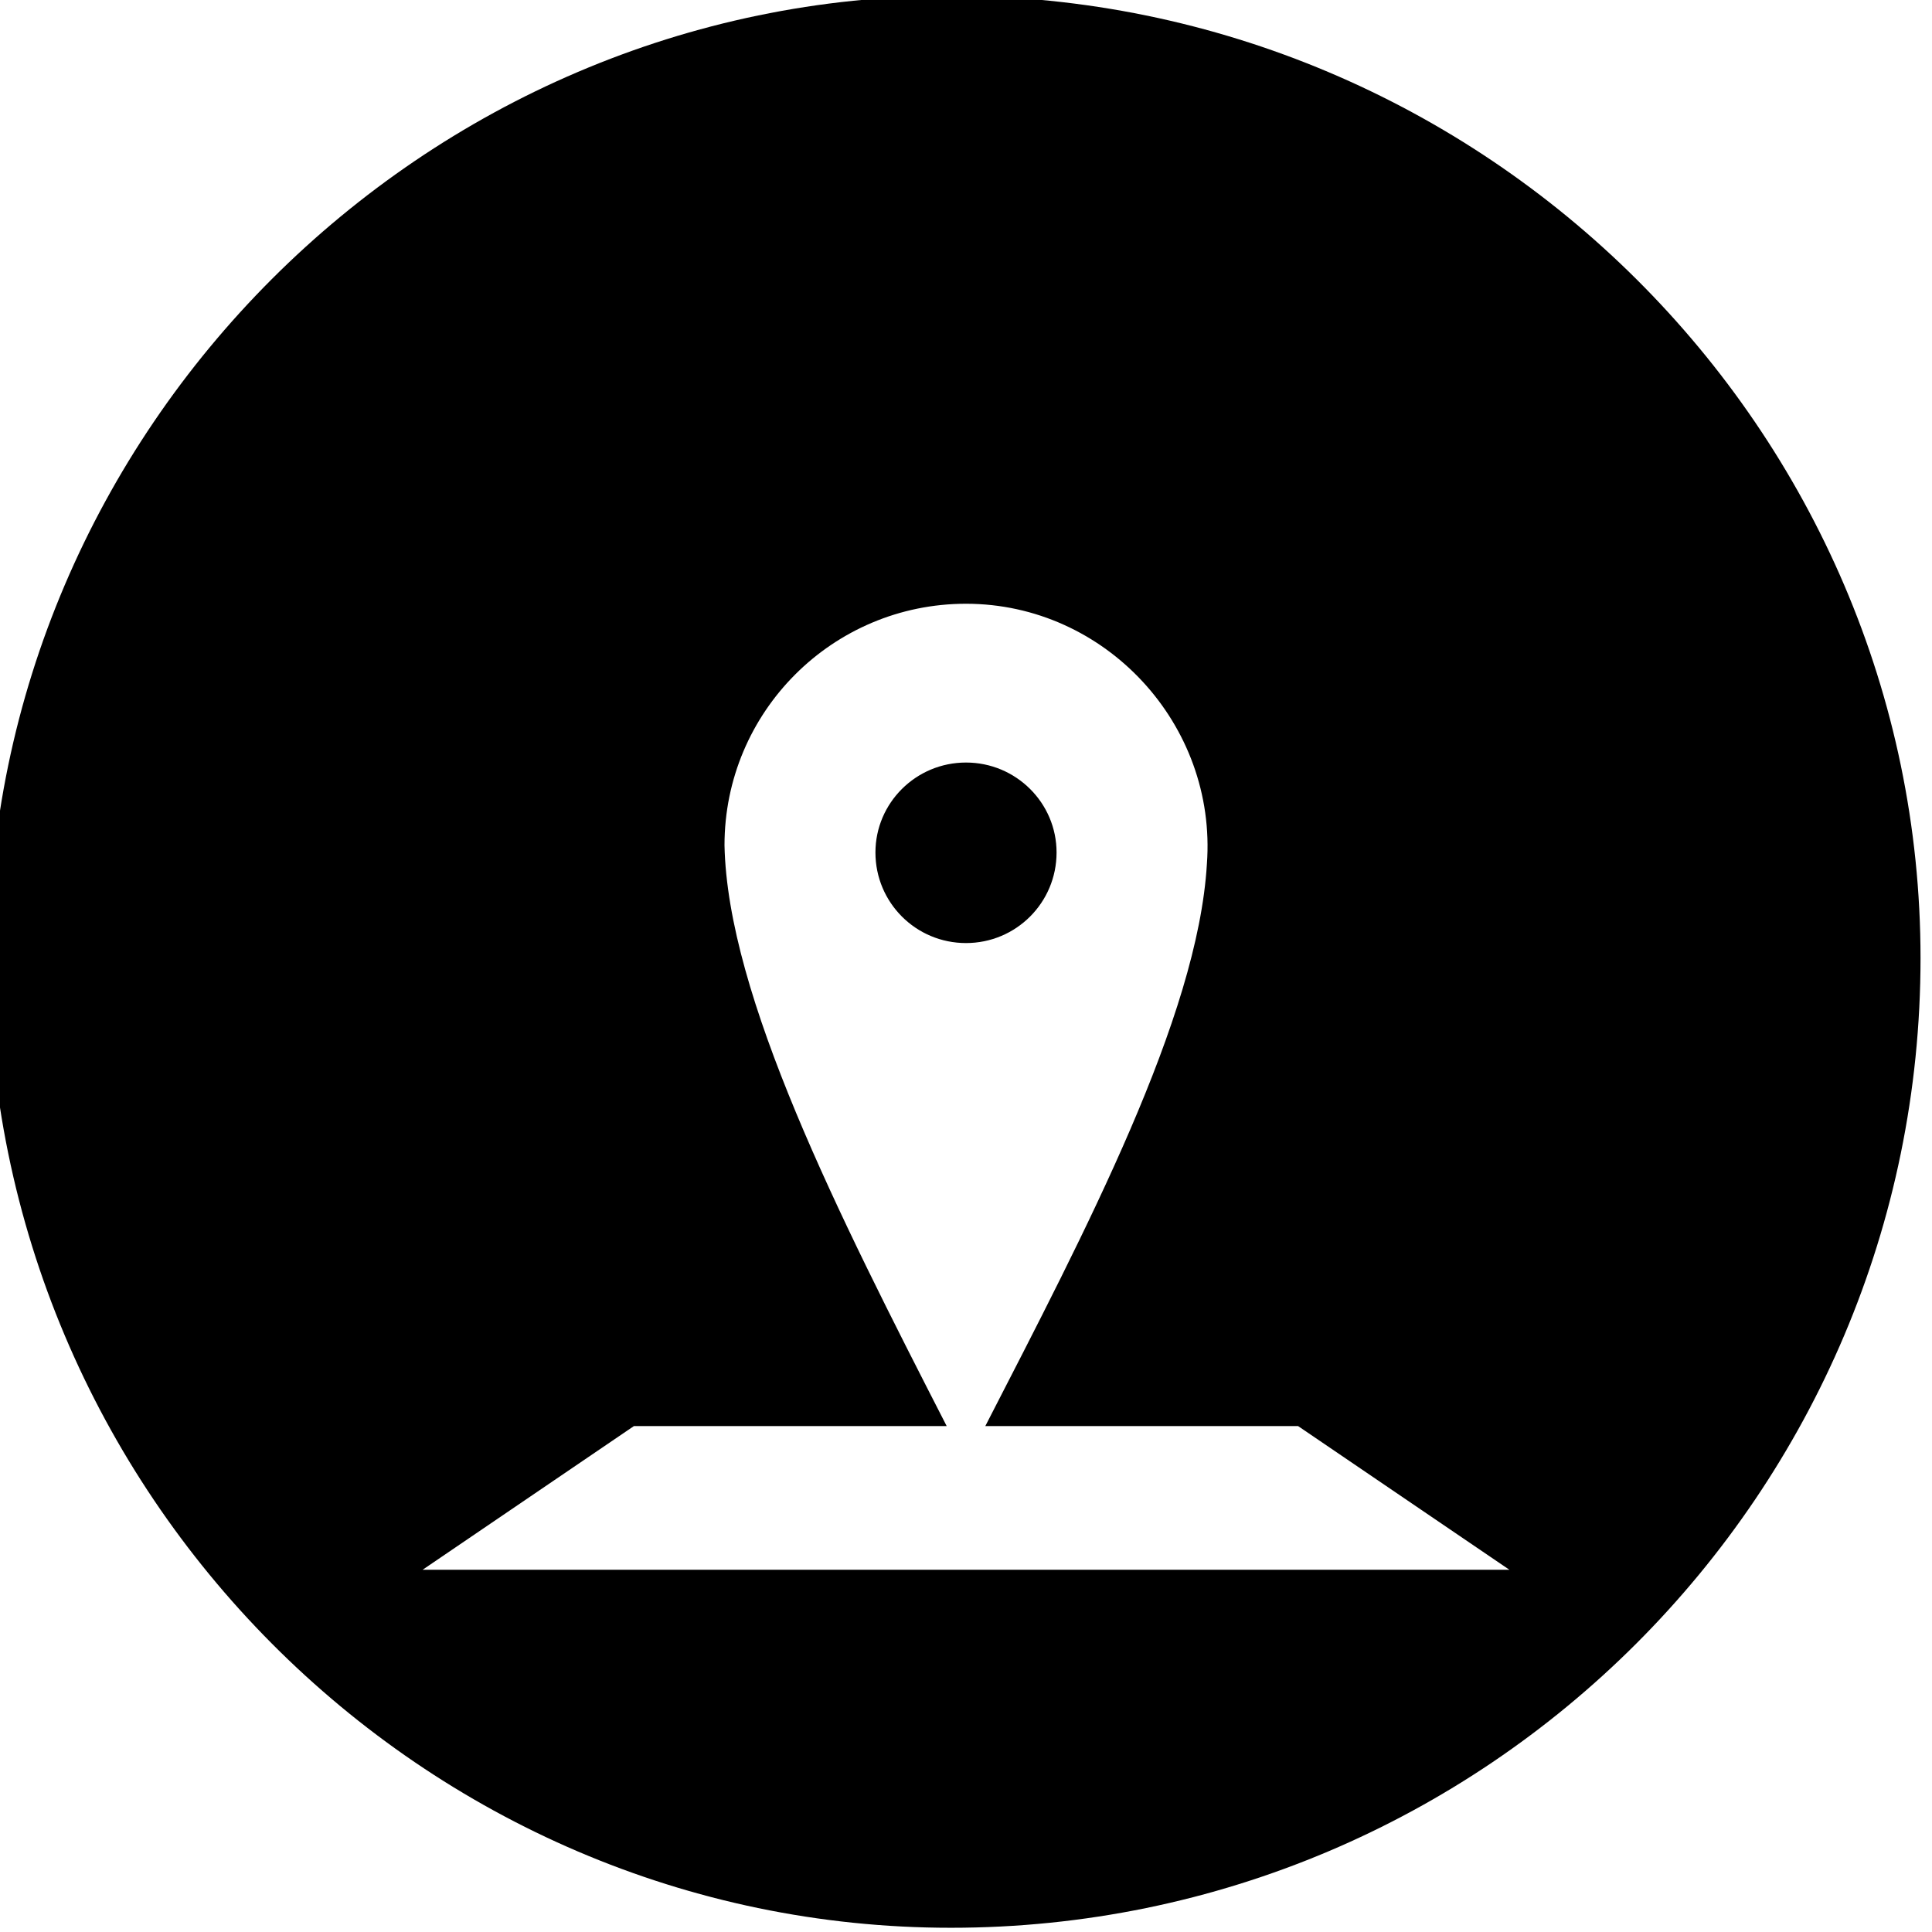 <?xml version="1.0" encoding="UTF-8"?>
<!DOCTYPE svg PUBLIC "-//W3C//DTD SVG 1.1//EN" "http://www.w3.org/Graphics/SVG/1.1/DTD/svg11.dtd">
<!-- Creator: CorelDRAW X7 -->
<svg xmlns="http://www.w3.org/2000/svg" xml:space="preserve" width="32px" height="32px" version="1.1" style="shape-rendering:geometricPrecision; text-rendering:geometricPrecision; image-rendering:optimizeQuality; fill-rule:evenodd; clip-rule:evenodd"
viewBox="0 0 3200 3200"
 xmlns:xlink="http://www.w3.org/1999/xlink">
 <defs>
  <style type="text/css">
   <![CDATA[
    .fil0 {fill:black}
   ]]>
  </style>
 </defs>
 <g id="Camada_x0020_1">
  <path class="fil0" d="M1575 -7c886,0 1606,720 1606,1594 0,886 -720,1606 -1606,1606 -874,0 -1594,-720 -1594,-1606 0,-874 720,-1594 1594,-1594zm25 1007c231,0 416,200 399,431 -15,254 -201,608 -367,931l518 0 350 238 -1800 0 350 -238 518 0c-180,-351 -363,-713 -368,-962 0,-221 179,-400 400,-400zm0 263c83,0 150,67 150,149 0,83 -67,150 -150,150 -83,0 -150,-67 -150,-150 0,-82 67,-149 150,-149z"/>
 </g>
</svg>
